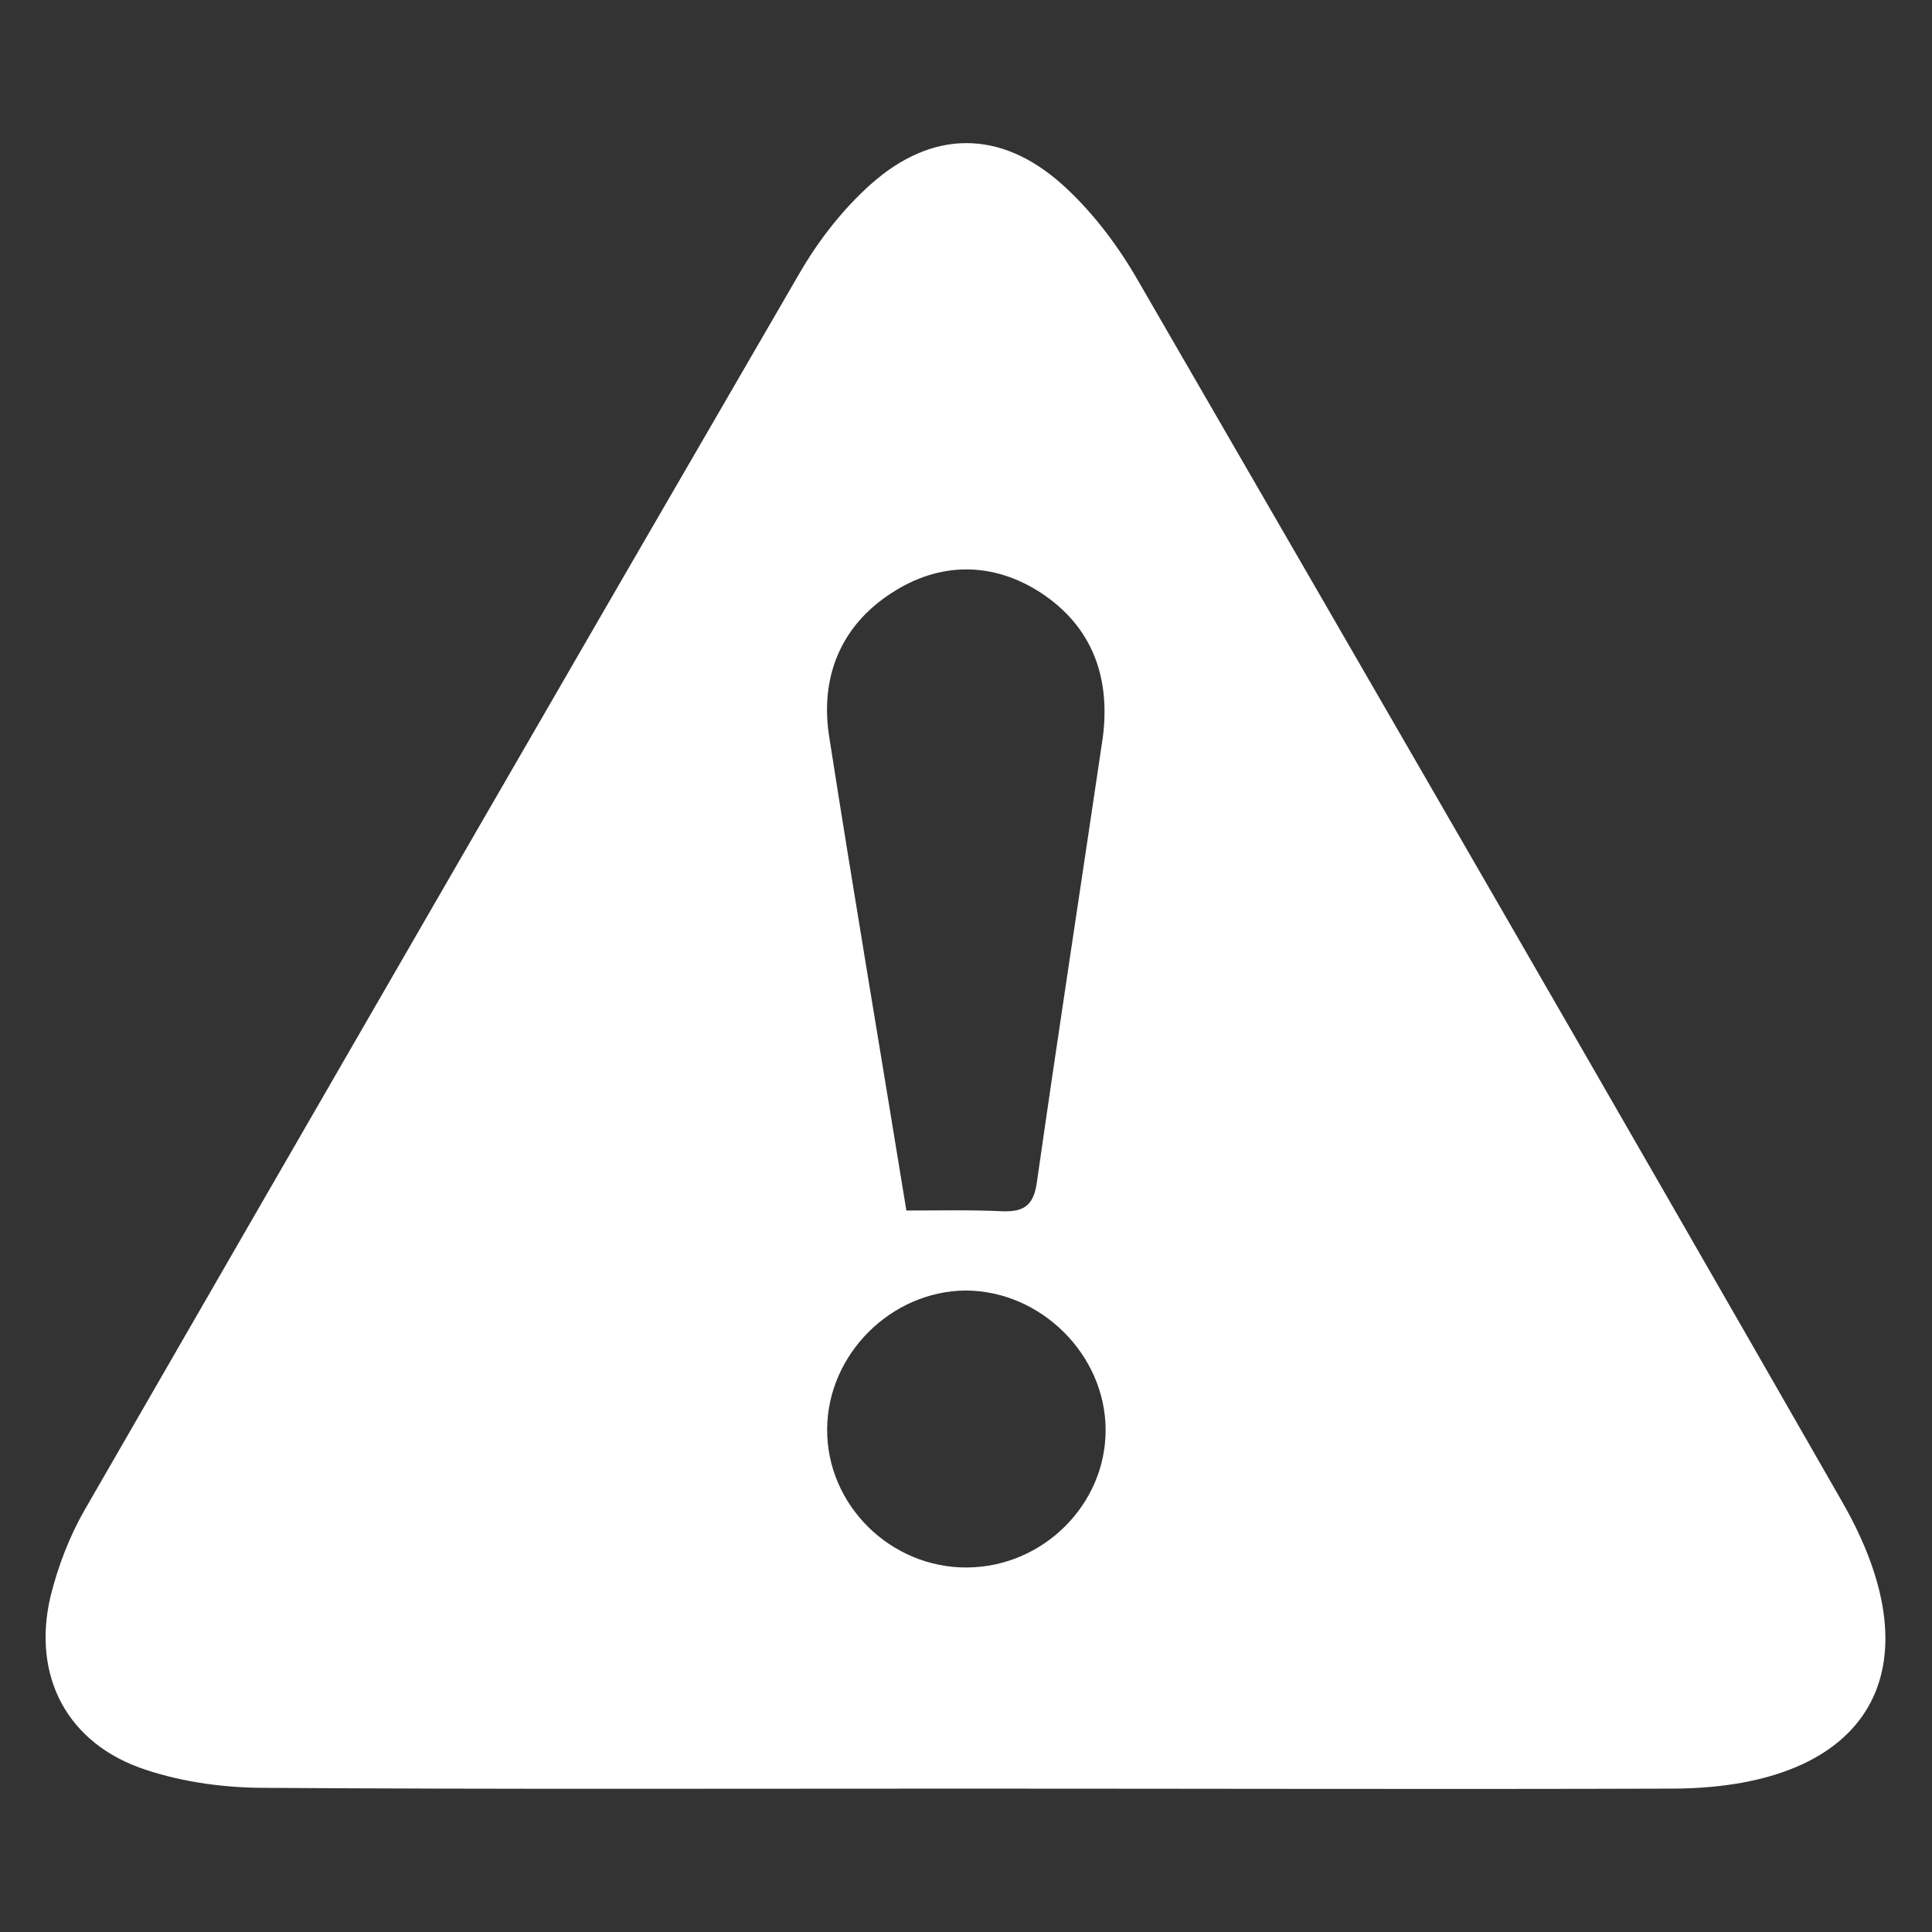 <?xml version="1.0" encoding="utf-8"?>
<!-- Generator: Adobe Illustrator 24.3.0, SVG Export Plug-In . SVG Version: 6.00 Build 0)  -->
<svg version="1.1" id="code_stroke_1_" xmlns="http://www.w3.org/2000/svg" xmlns:xlink="http://www.w3.org/1999/xlink" x="0px"
	 y="0px" viewBox="0 0 256 256" style="enable-background:new 0 0 256 256;" xml:space="preserve">
<rect x="0" y="0" width="256" height="256" fill="#333333" stroke="none"/>
<style type="text/css">
	.st0{fill:#FFFFFF;}
</style>
<path class="st0" d="M128,237c-30.9,0-61.8,0.1-92.8-0.1c-5.3,0-10.8-0.7-15.9-2.4c-10.4-3.4-15.1-12.4-12.6-23
	c1-4,2.5-7.9,4.5-11.4C42.8,145.3,74.3,90.7,106,36.1c2.5-4.3,5.7-8.4,9.4-11.7c8.1-7.2,17.1-7.3,25.3,0c3.8,3.4,7.1,7.7,9.7,12.1
	C181.7,90.6,213,144.7,244.1,199c12.8,22.3,3.6,37.8-22.2,38C190.6,237.1,159.3,237,128,237z M120.1,160.4c4.2,0,8.5-0.1,12.8,0.1
	c3,0.1,4.1-1,4.5-3.9c2.8-19.6,5.8-39.1,8.7-58.7c1.1-8-1.3-14.8-8.1-19.3c-6.4-4.2-13.5-4.2-19.9,0c-6.8,4.4-9.5,11.3-8.2,19.2
	C113.1,118.3,116.6,138.9,120.1,160.4z M146.5,189.5c0-10-8.6-18.5-18.6-18.5c-9.8,0.1-18.2,8.4-18.3,18.3
	c-0.1,10.1,8.4,18.5,18.6,18.4C138.2,207.6,146.5,199.4,146.5,189.5z"/>
</svg>
